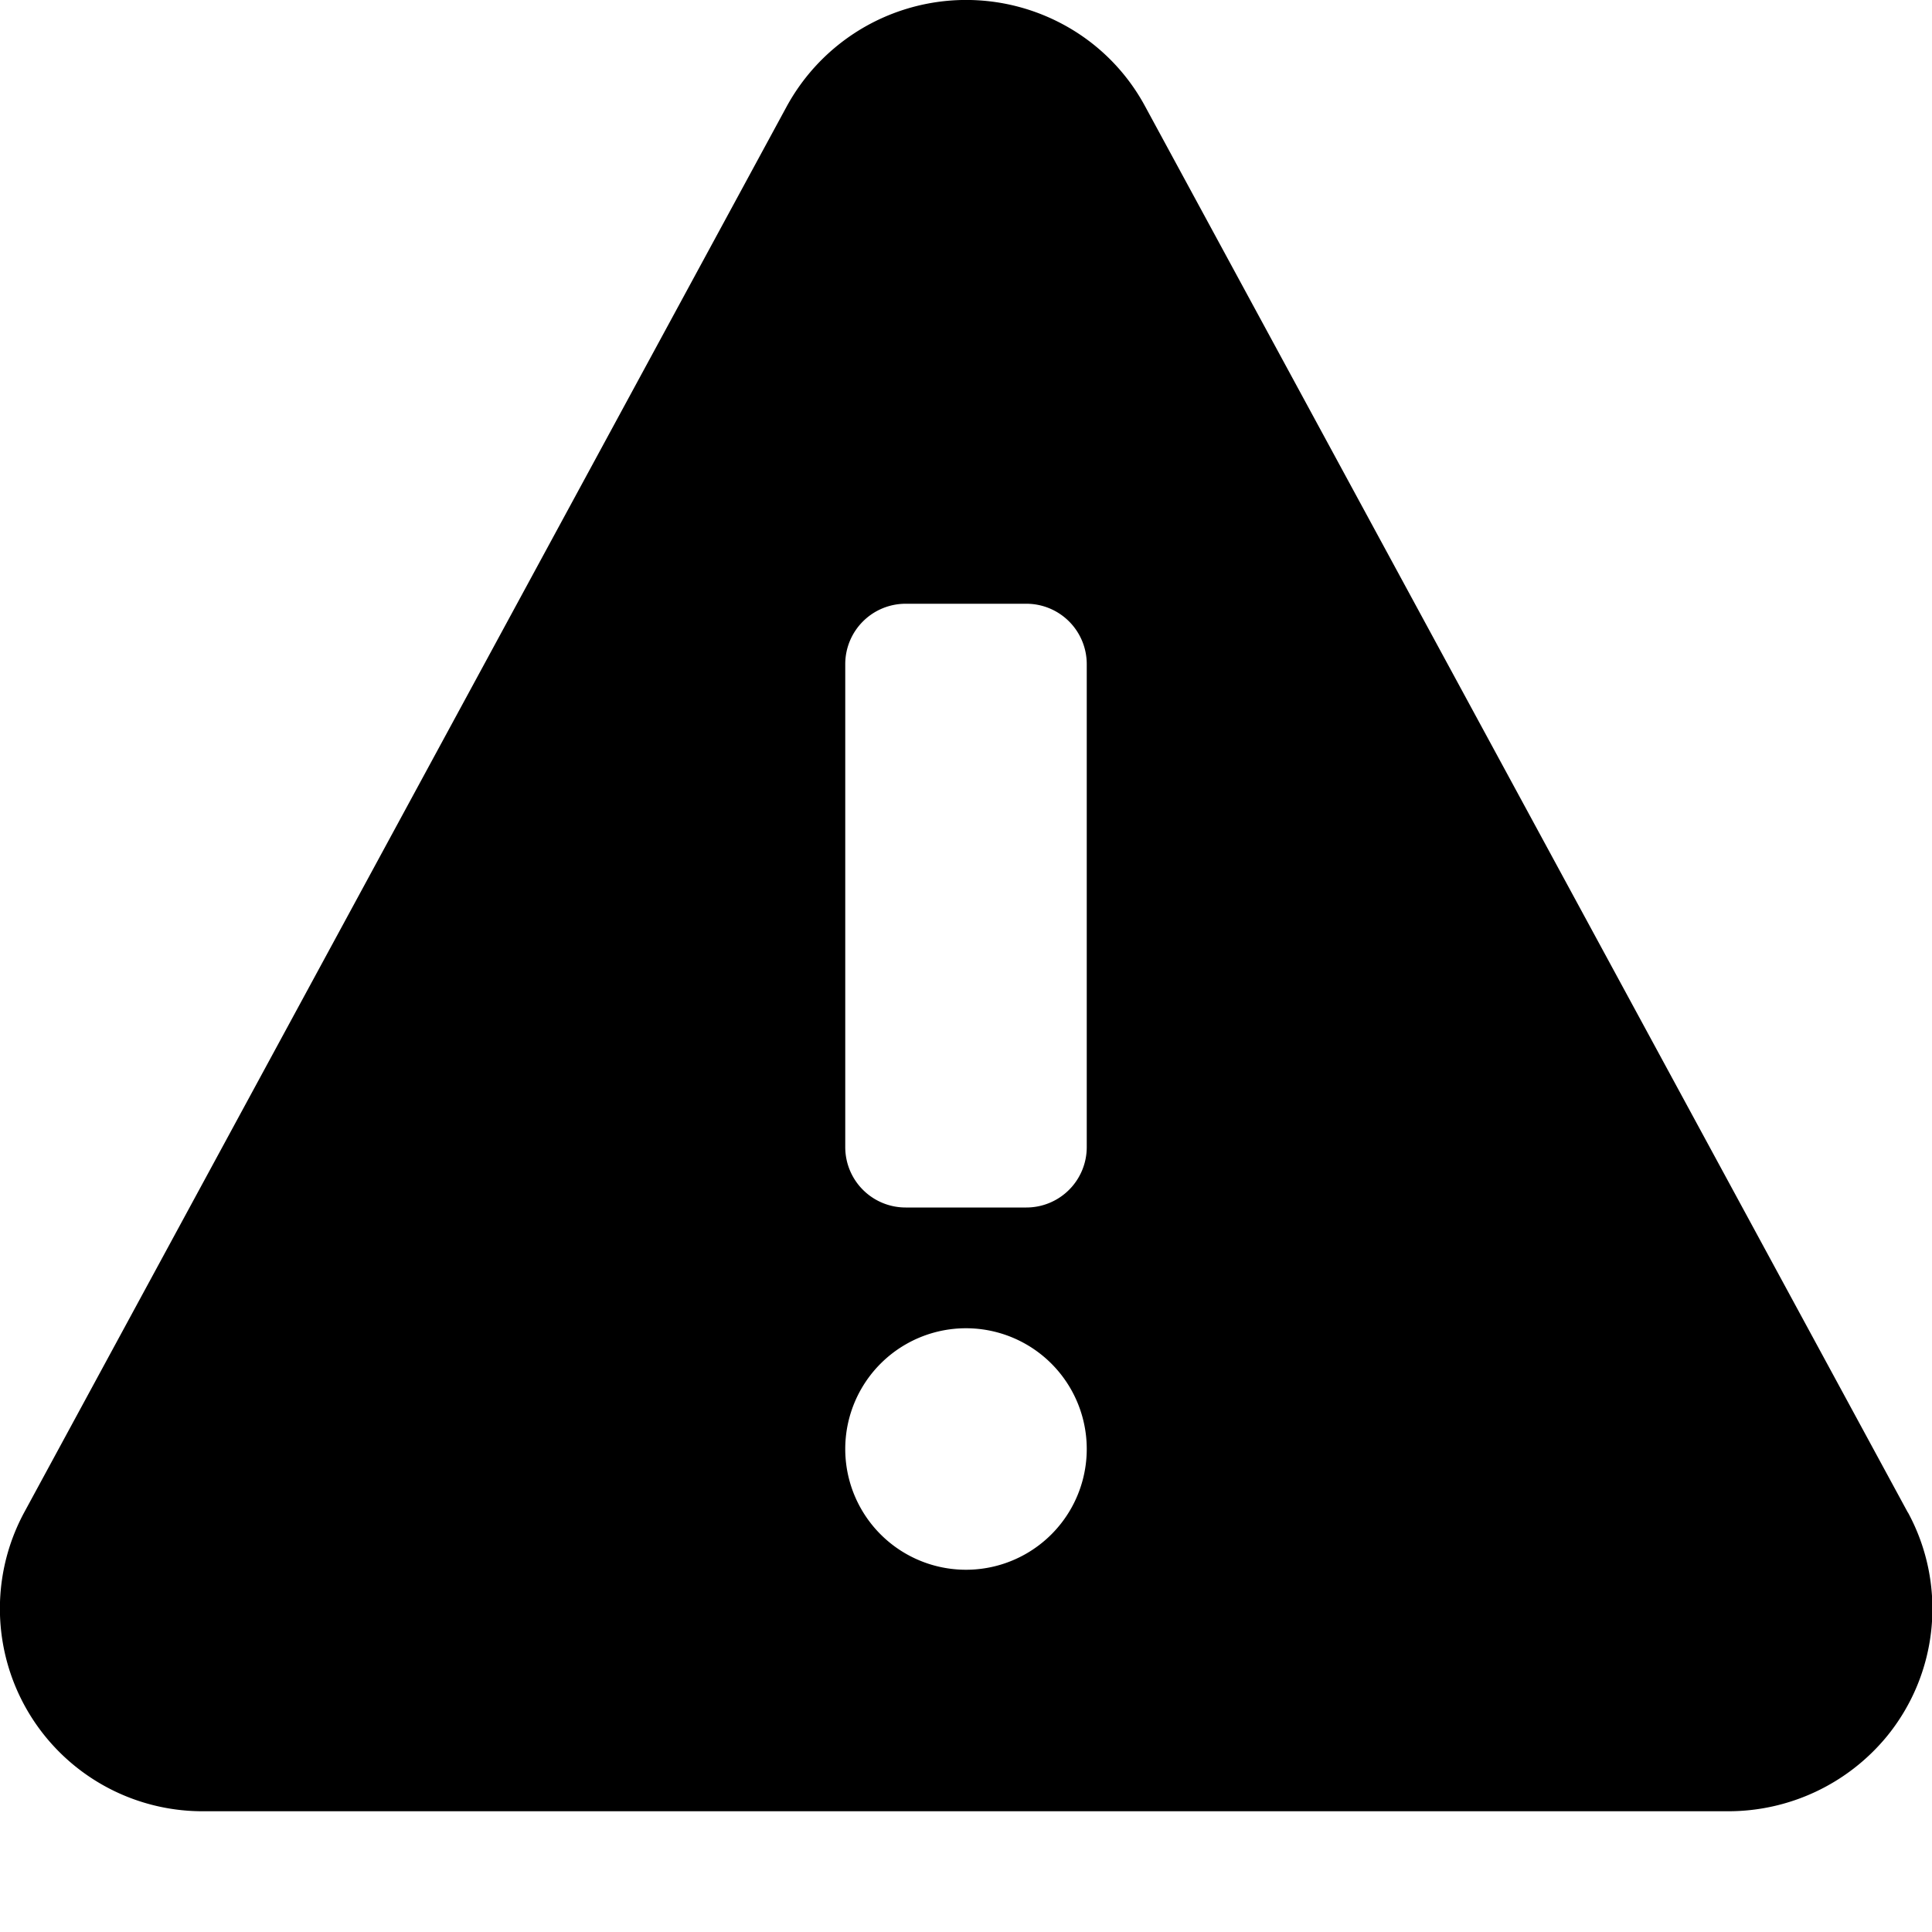 <svg width="16" height="16" viewBox="0 0 16 16" xmlns="http://www.w3.org/2000/svg"><g clip-path="url(#a)"><path d="M15.8 12.526 9.483.88A1.668 1.668 0 0 0 8.8.2a1.693 1.693 0 0 0-2.284.68L.2 12.526A1.678 1.678 0 0 0 1.686 15h12.628a1.7 1.7 0 0 0 1.308-.615 1.67 1.67 0 0 0 .179-1.859H15.8ZM8 13a1 1 0 1 1 0-2 1 1 0 0 1 0 2Zm1-3.5a.5.5 0 0 1-.5.5h-1a.5.5 0 0 1-.5-.5v-4a.5.5 0 0 1 .5-.5h1a.5.5 0 0 1 .5.5v4Z"/></g><defs><clipPath id="a"><path fill="#fff" d="M0 0h16v16H0z"/></clipPath></defs></svg>